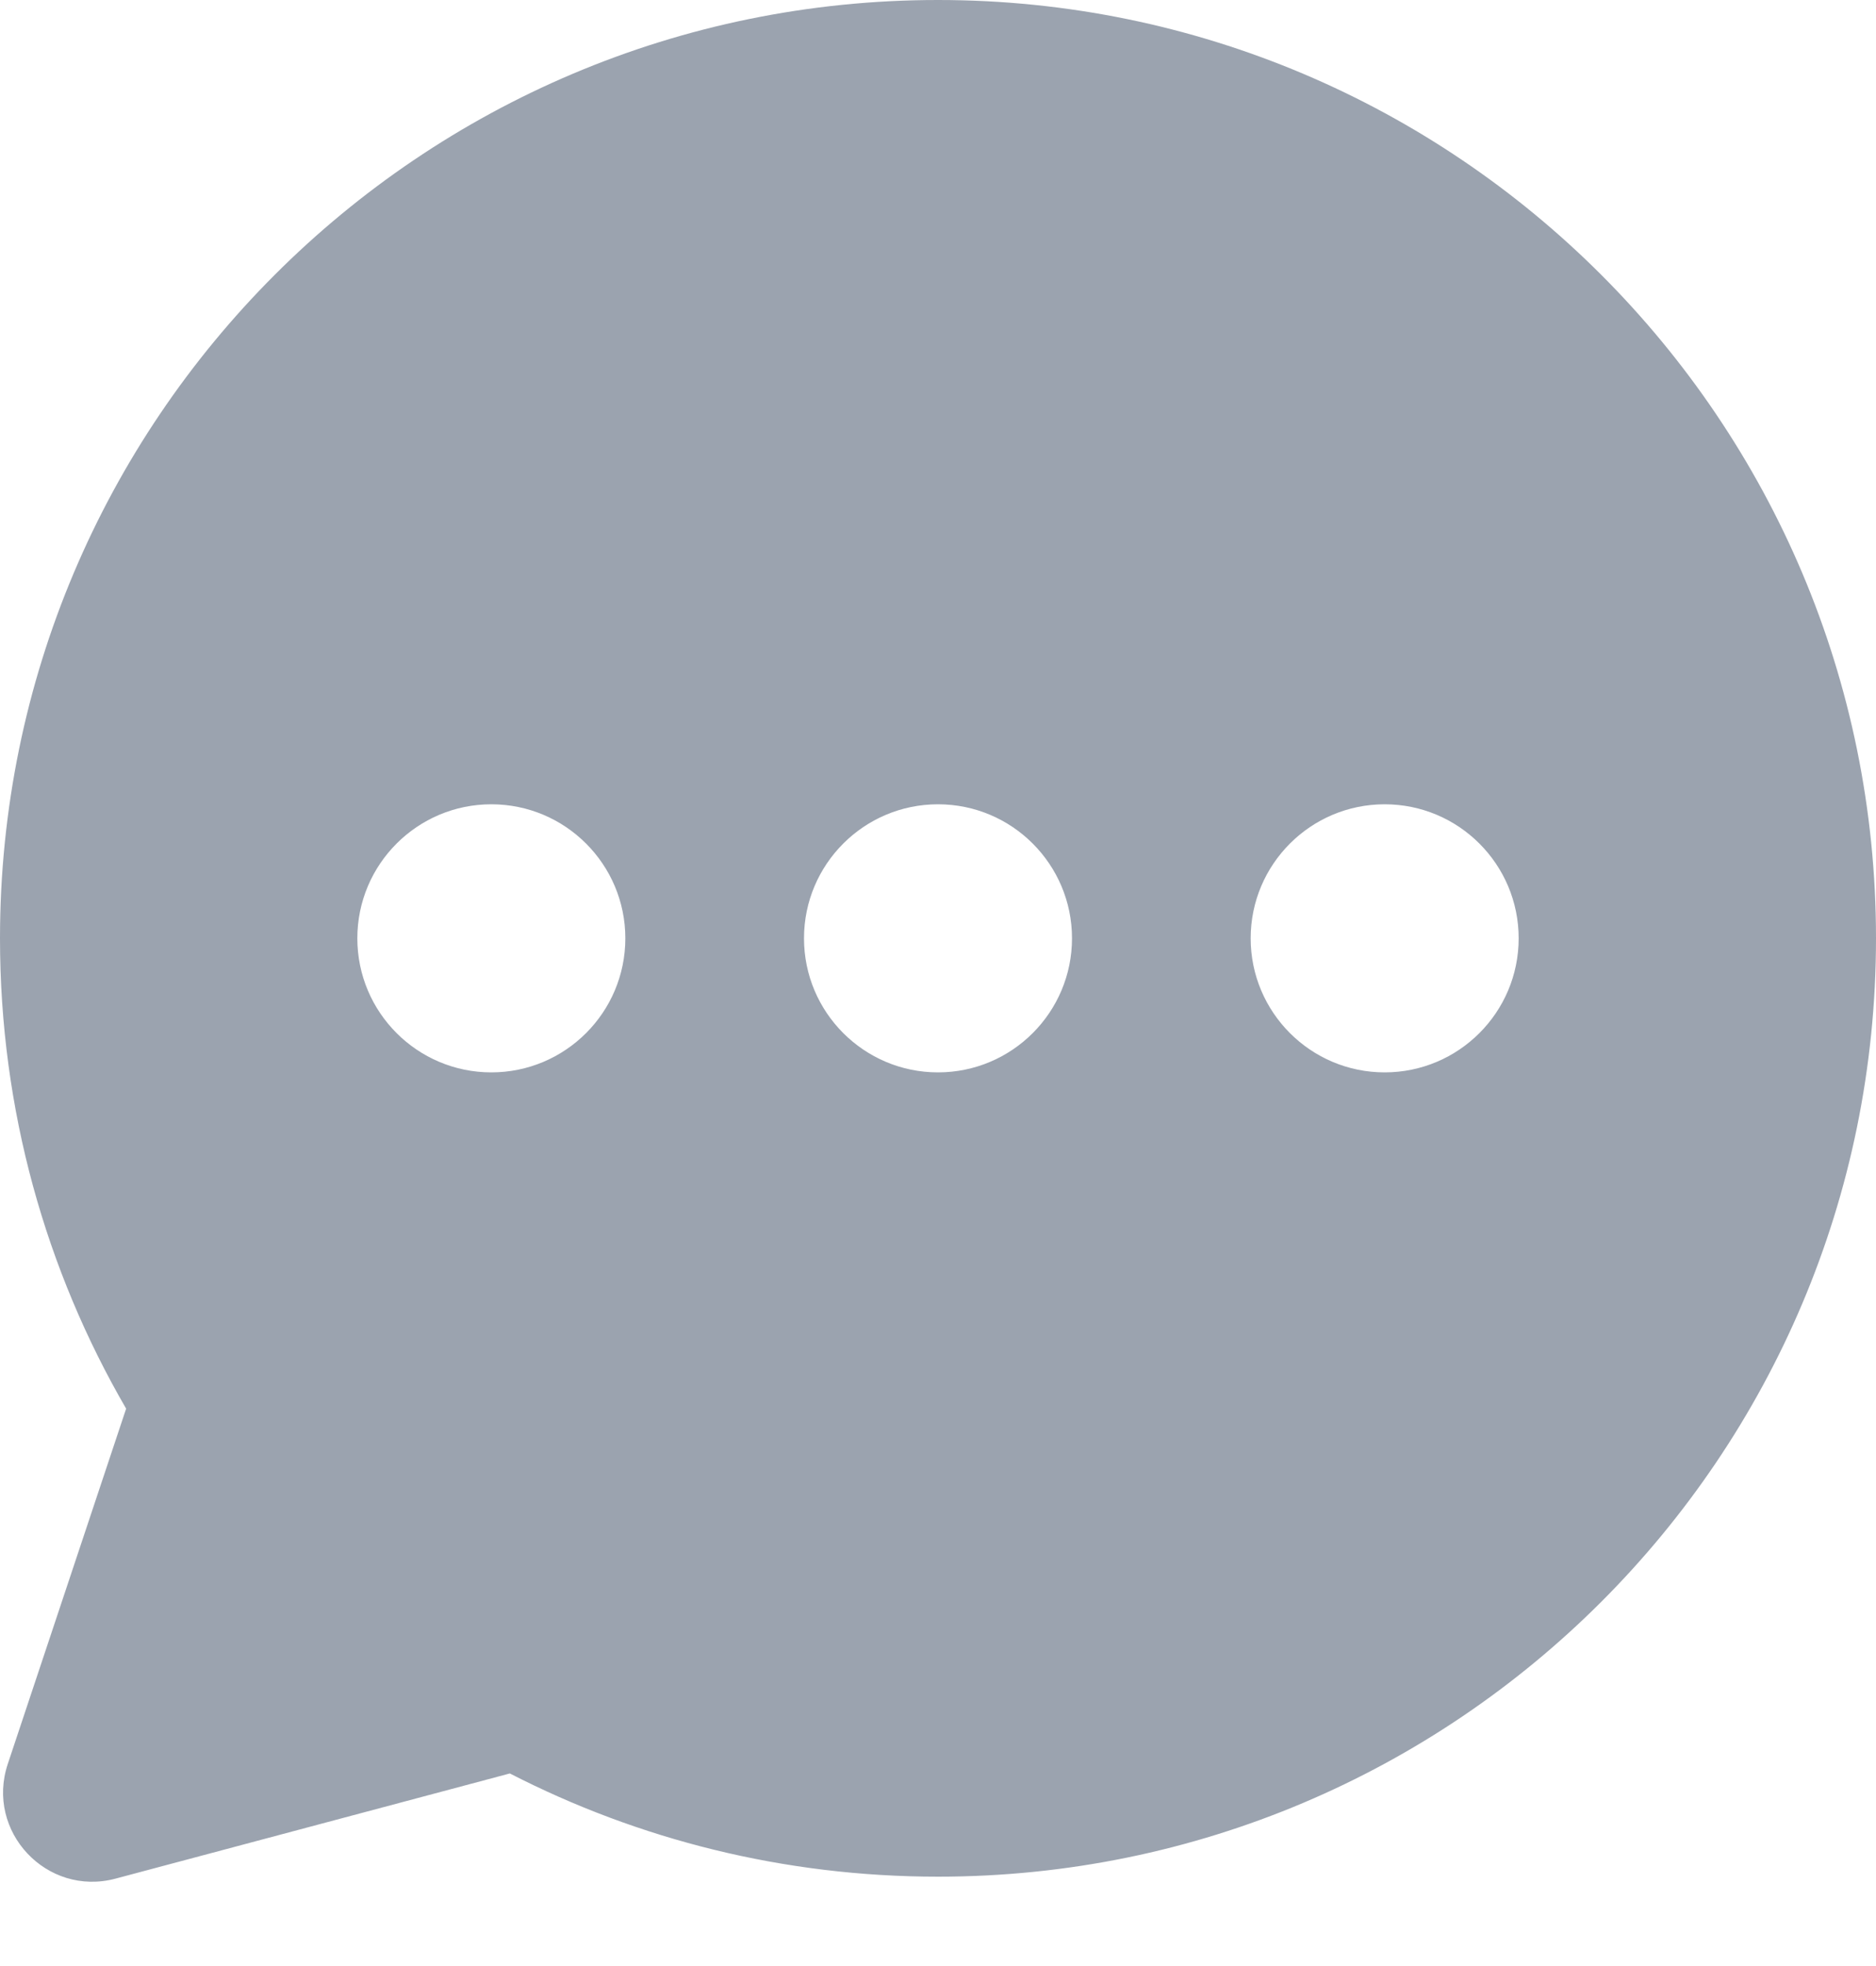 <svg width="21" height="22" viewBox="0 0 21 22" fill="none" xmlns="http://www.w3.org/2000/svg">
<path fill-rule="evenodd" clip-rule="evenodd" d="M21 10.5C21 4.701 16.299 0 10.5 0C4.701 0 0 4.701 0 10.5C0 12.418 0.514 14.216 1.412 15.763L0.087 19.739C-0.165 20.495 0.524 21.227 1.293 21.022L5.707 19.845C7.144 20.583 8.773 21 10.5 21C16.299 21 21 16.299 21 10.5ZM5.5 12C4.672 12 4 11.328 4 10.5C4 9.672 4.672 9 5.5 9C6.328 9 7 9.672 7 10.5C7 11.328 6.328 12 5.5 12ZM12 10.5C12 11.328 11.328 12 10.5 12C9.672 12 9 11.328 9 10.5C9 9.672 9.672 9 10.5 9C11.328 9 12 9.672 12 10.5ZM15.5 12C14.672 12 14 11.328 14 10.5C14 9.672 14.672 9 15.5 9C16.328 9 17 9.672 17 10.5C17 11.328 16.328 12 15.5 12Z" fill="#9BA3AF"/>
</svg>
